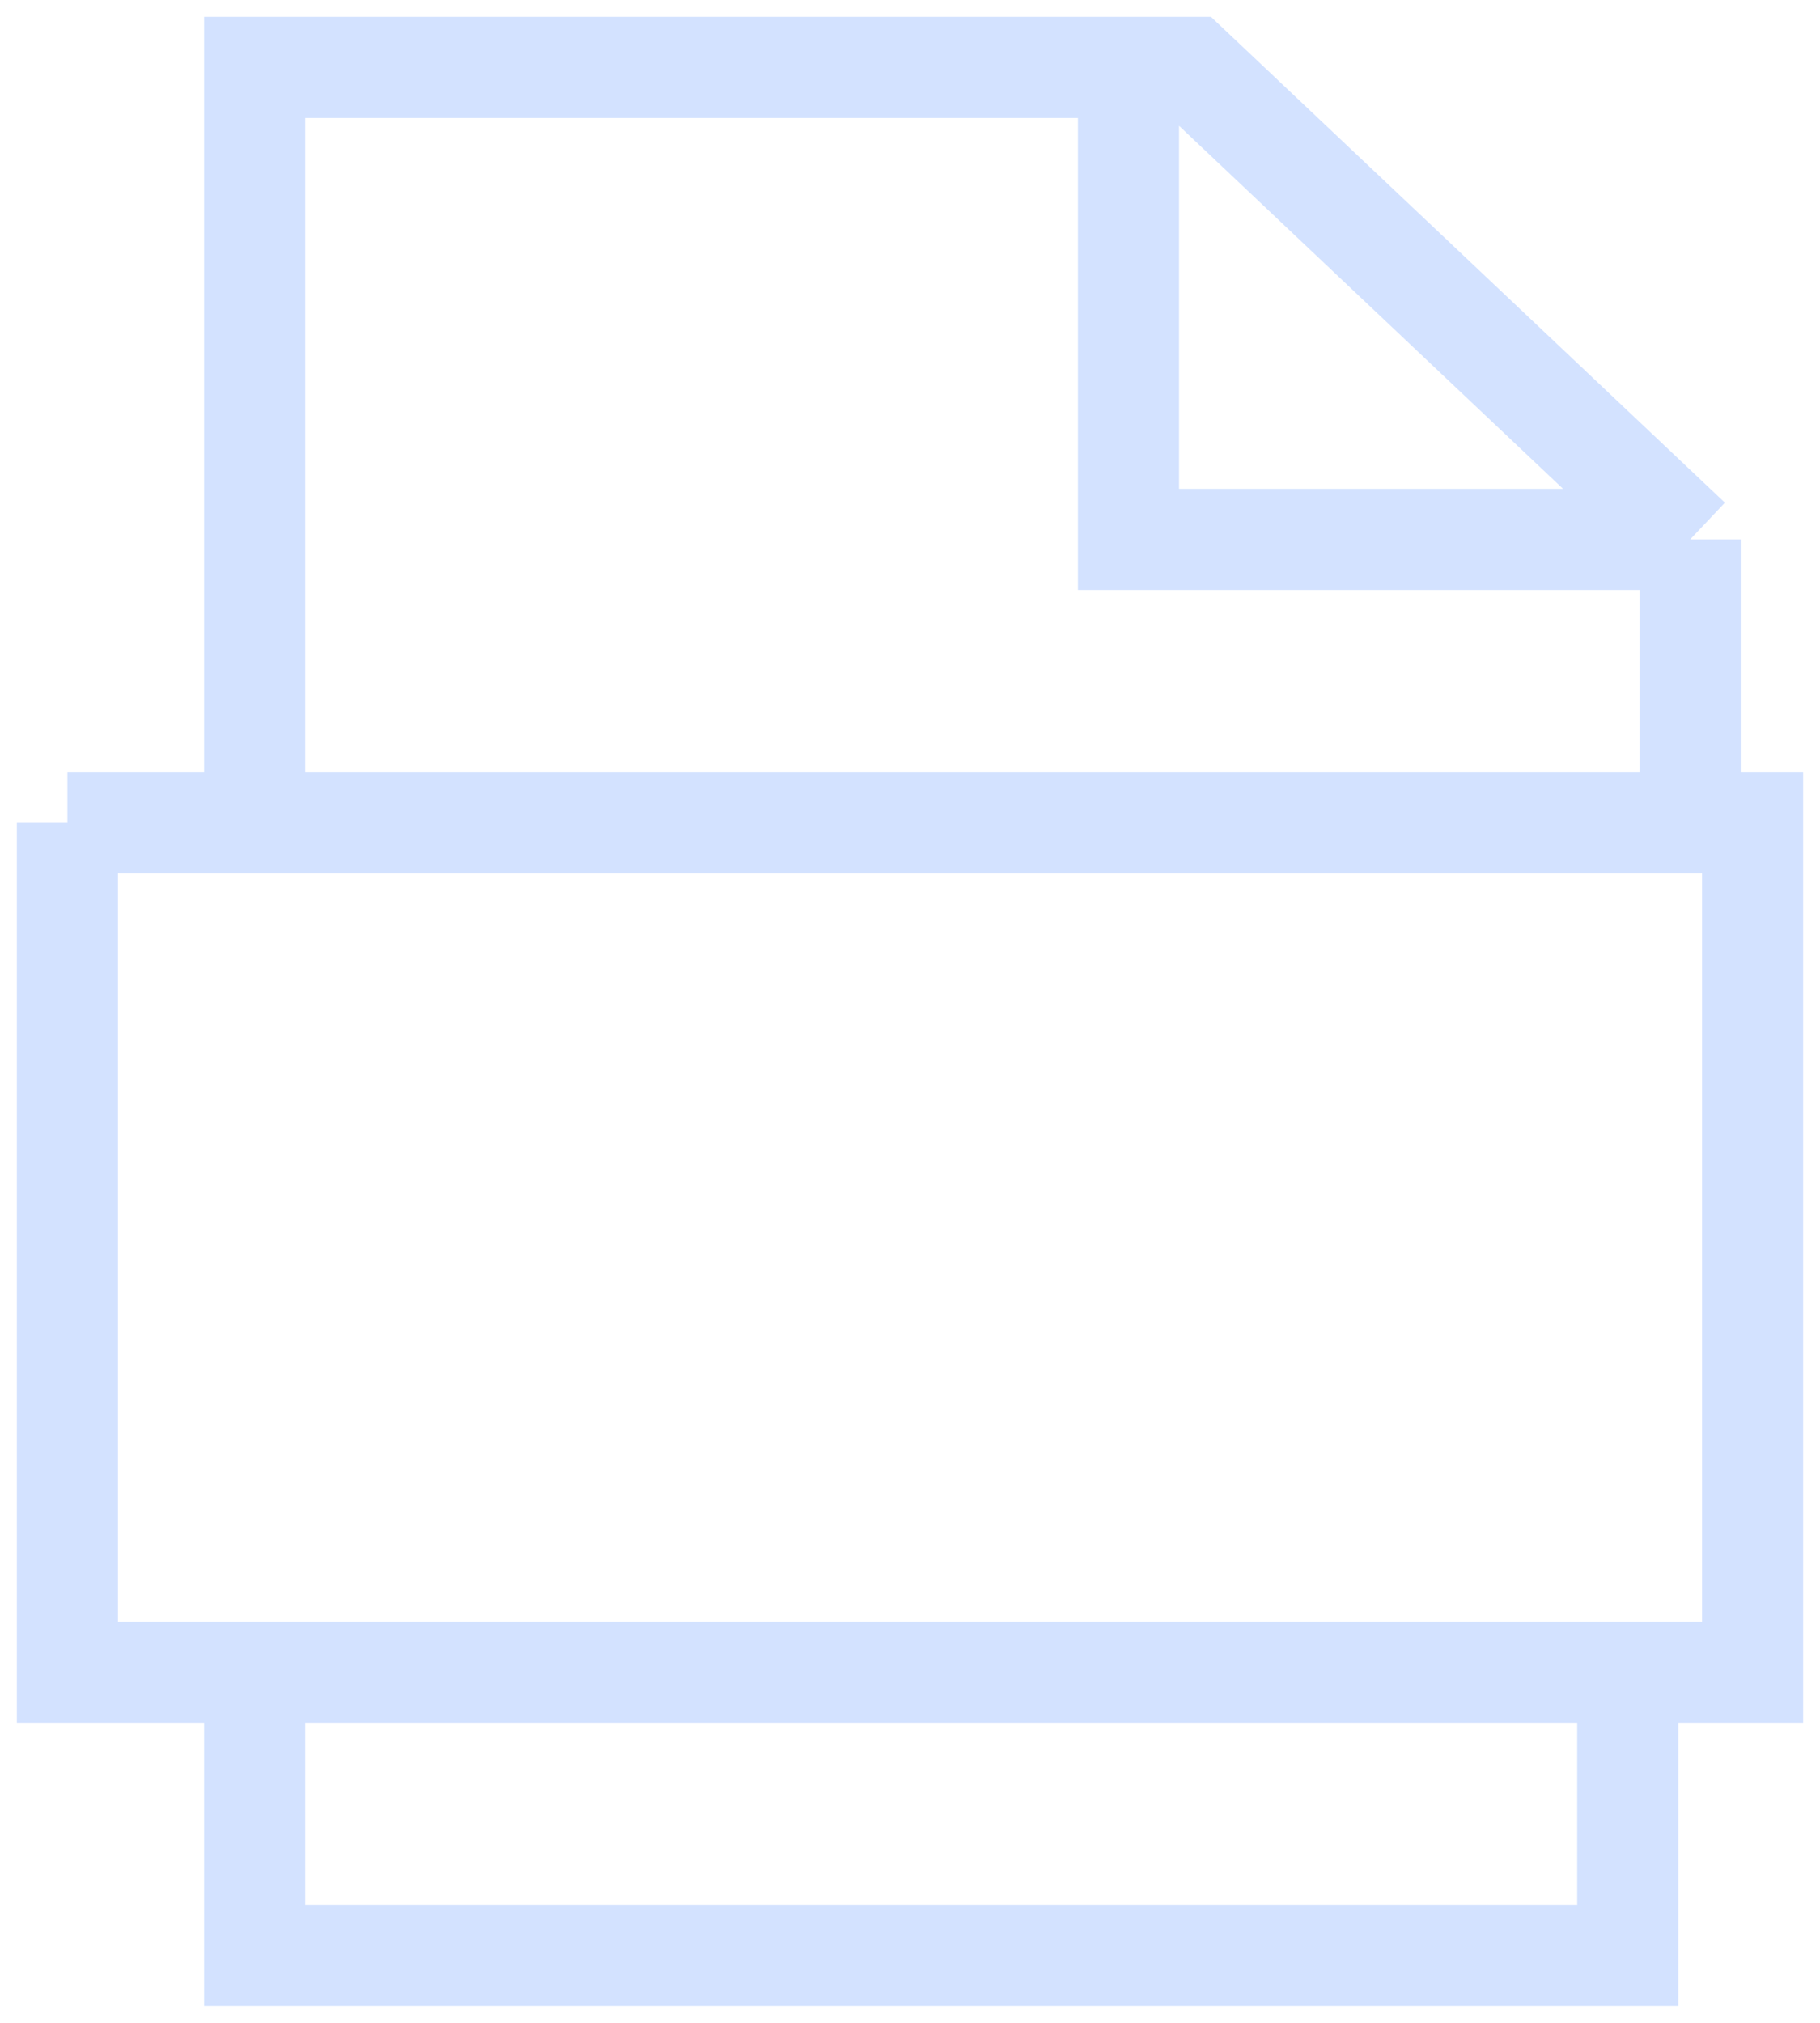 <svg width="27" height="30" viewBox="0 0 27 30" fill="none" xmlns="http://www.w3.org/2000/svg">
<path d="M3.778 12.2V1H16.741M3.778 12.2H1M3.778 12.2H25.074M1 12.2H25.074M1 12.2V24.8H3.778M25.074 8L17.667 1H16.741M25.074 8V10.8V12.2M25.074 8H16.741V1M25.074 12.2H26V24.8H24.148M3.778 24.8V29H24.148V24.8M3.778 24.8H24.148" stroke="#D3E2FF" stroke-width="1.5"/>
</svg>

